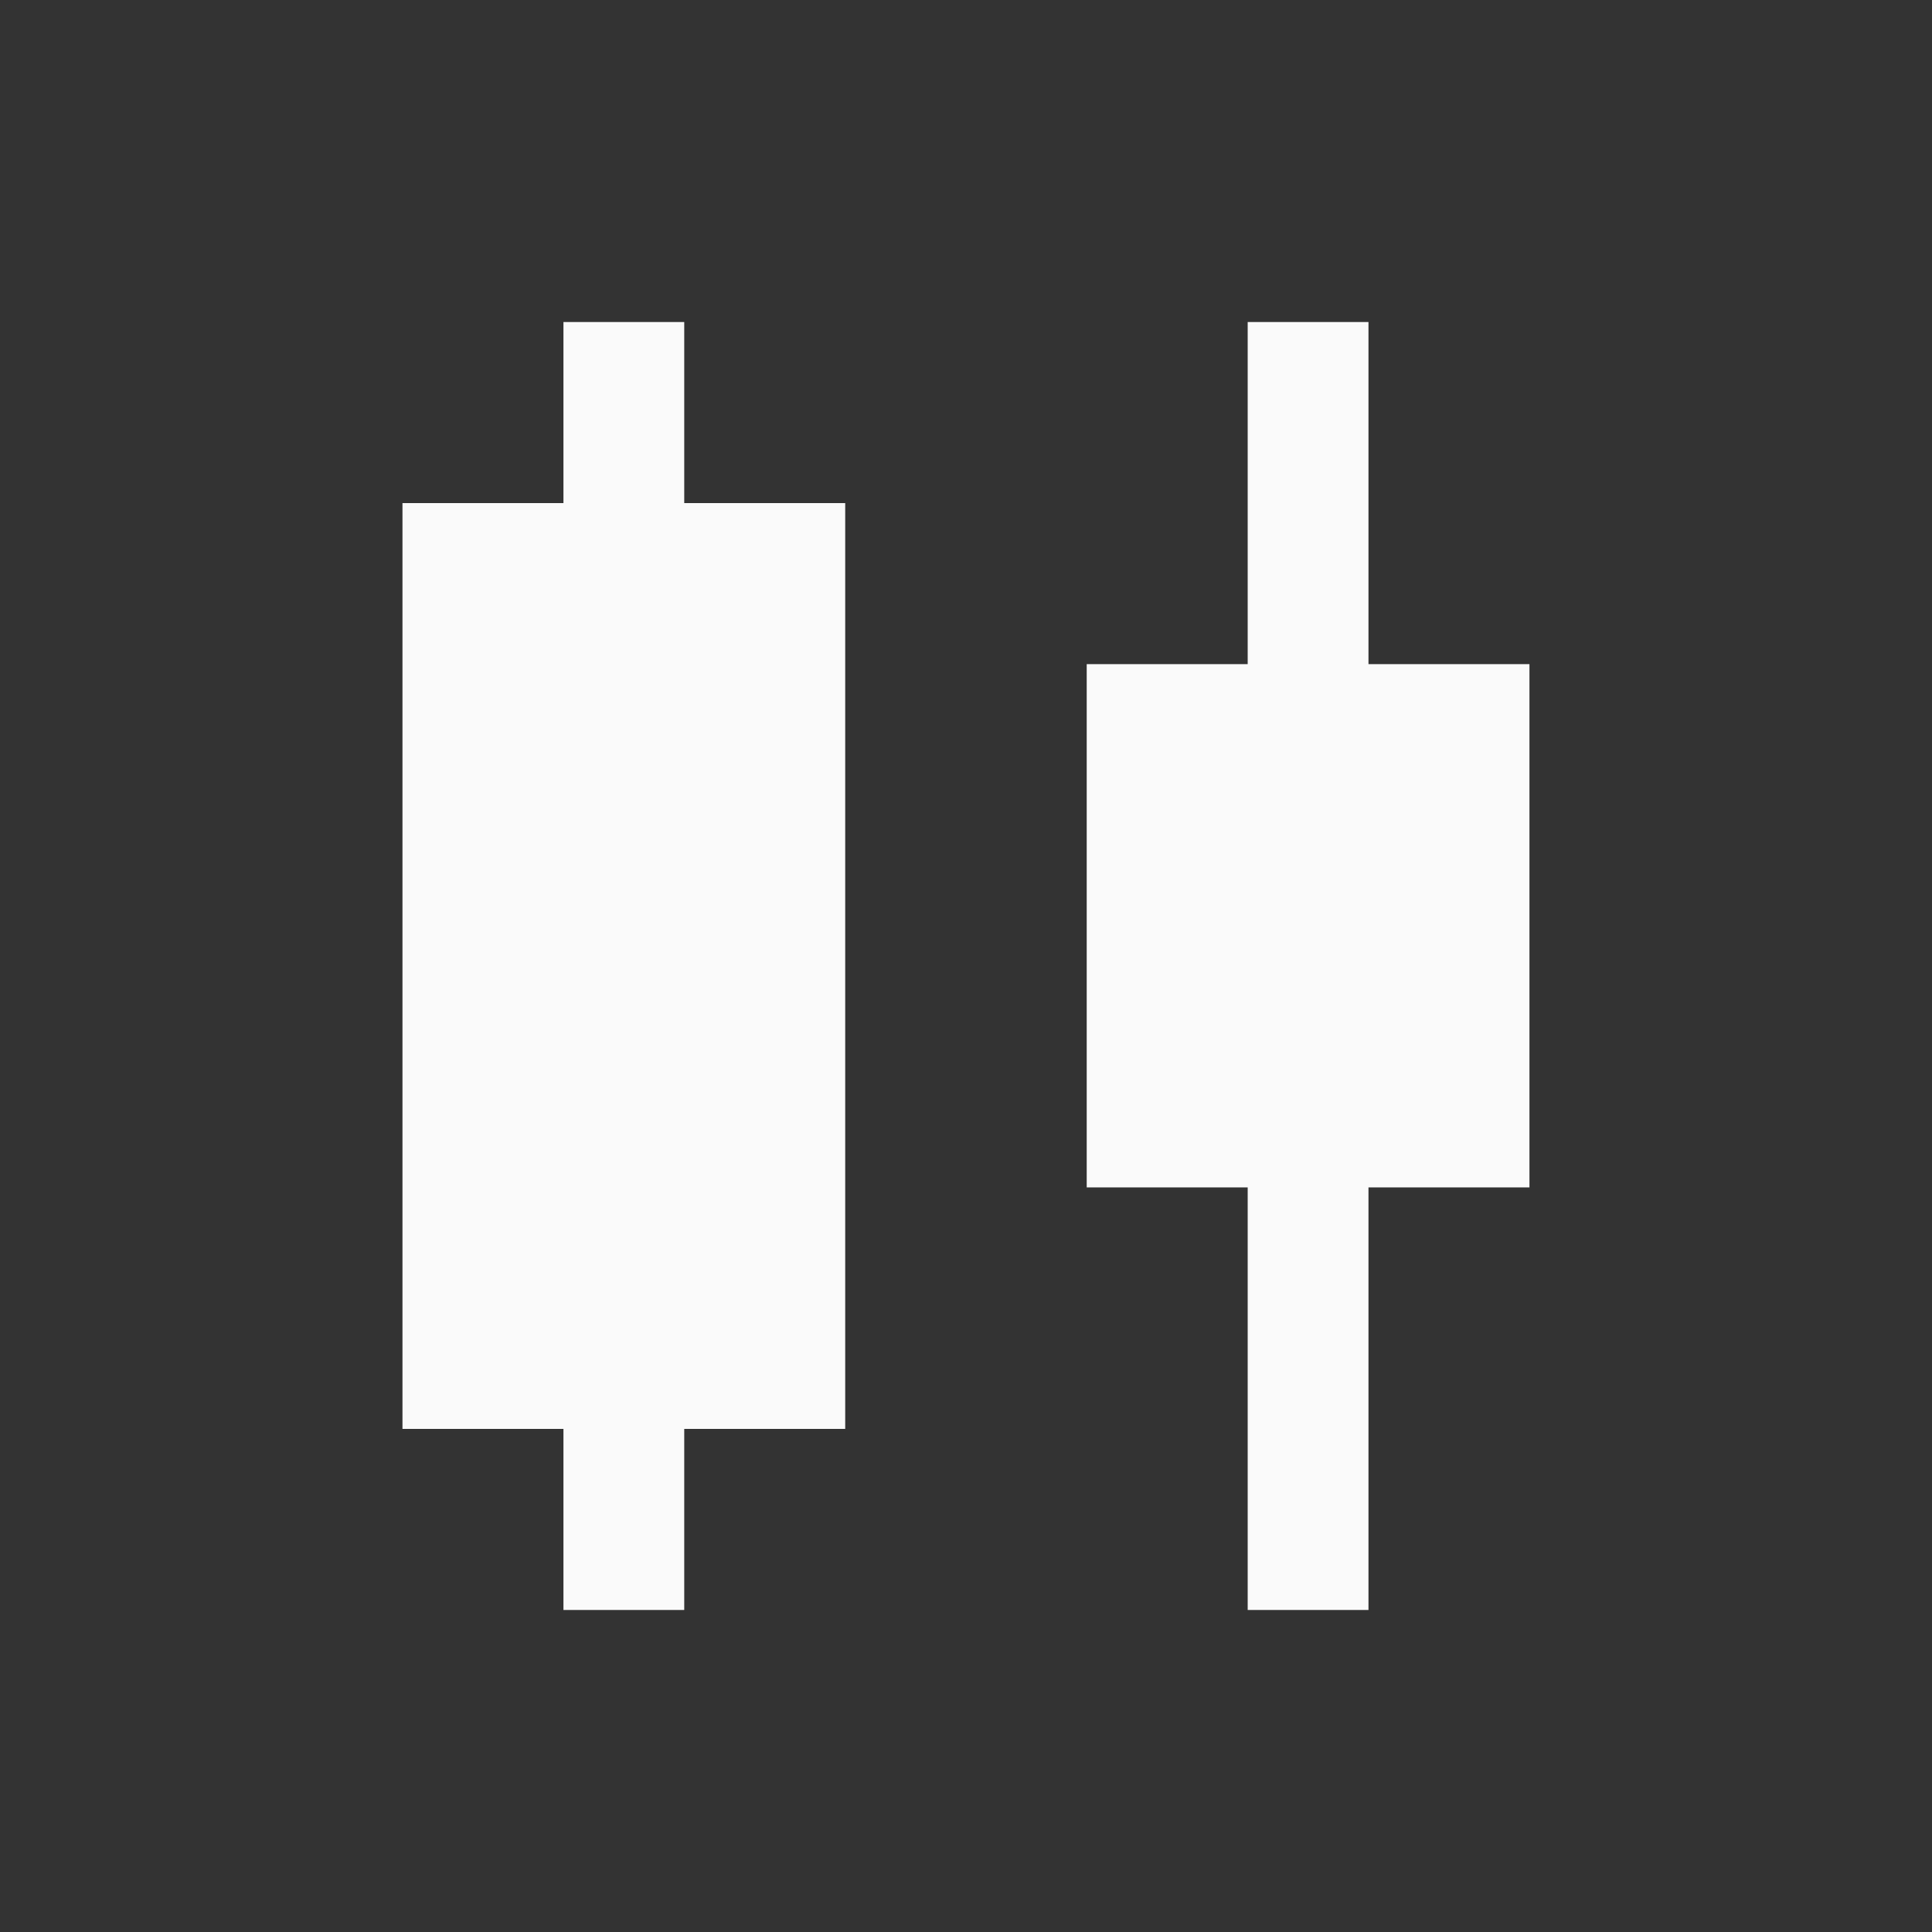 <svg width="25" height="25" viewBox="0 0 25 25" fill="none" xmlns="http://www.w3.org/2000/svg">
<rect x="0" y="0" width="25" height="25" fill="#333333" stroke="none"/>
<path d="M7.291 20.833V18.49H5.208V6.51H7.291V4.167H8.854V6.51H10.937V18.49H8.854V20.833H7.291ZM16.145 20.833V15.365H14.062V8.594H16.145V4.167H17.708V8.594H19.791V15.365H17.708V20.833H16.145Z" fill="#FAFAFA"/>
</svg>
